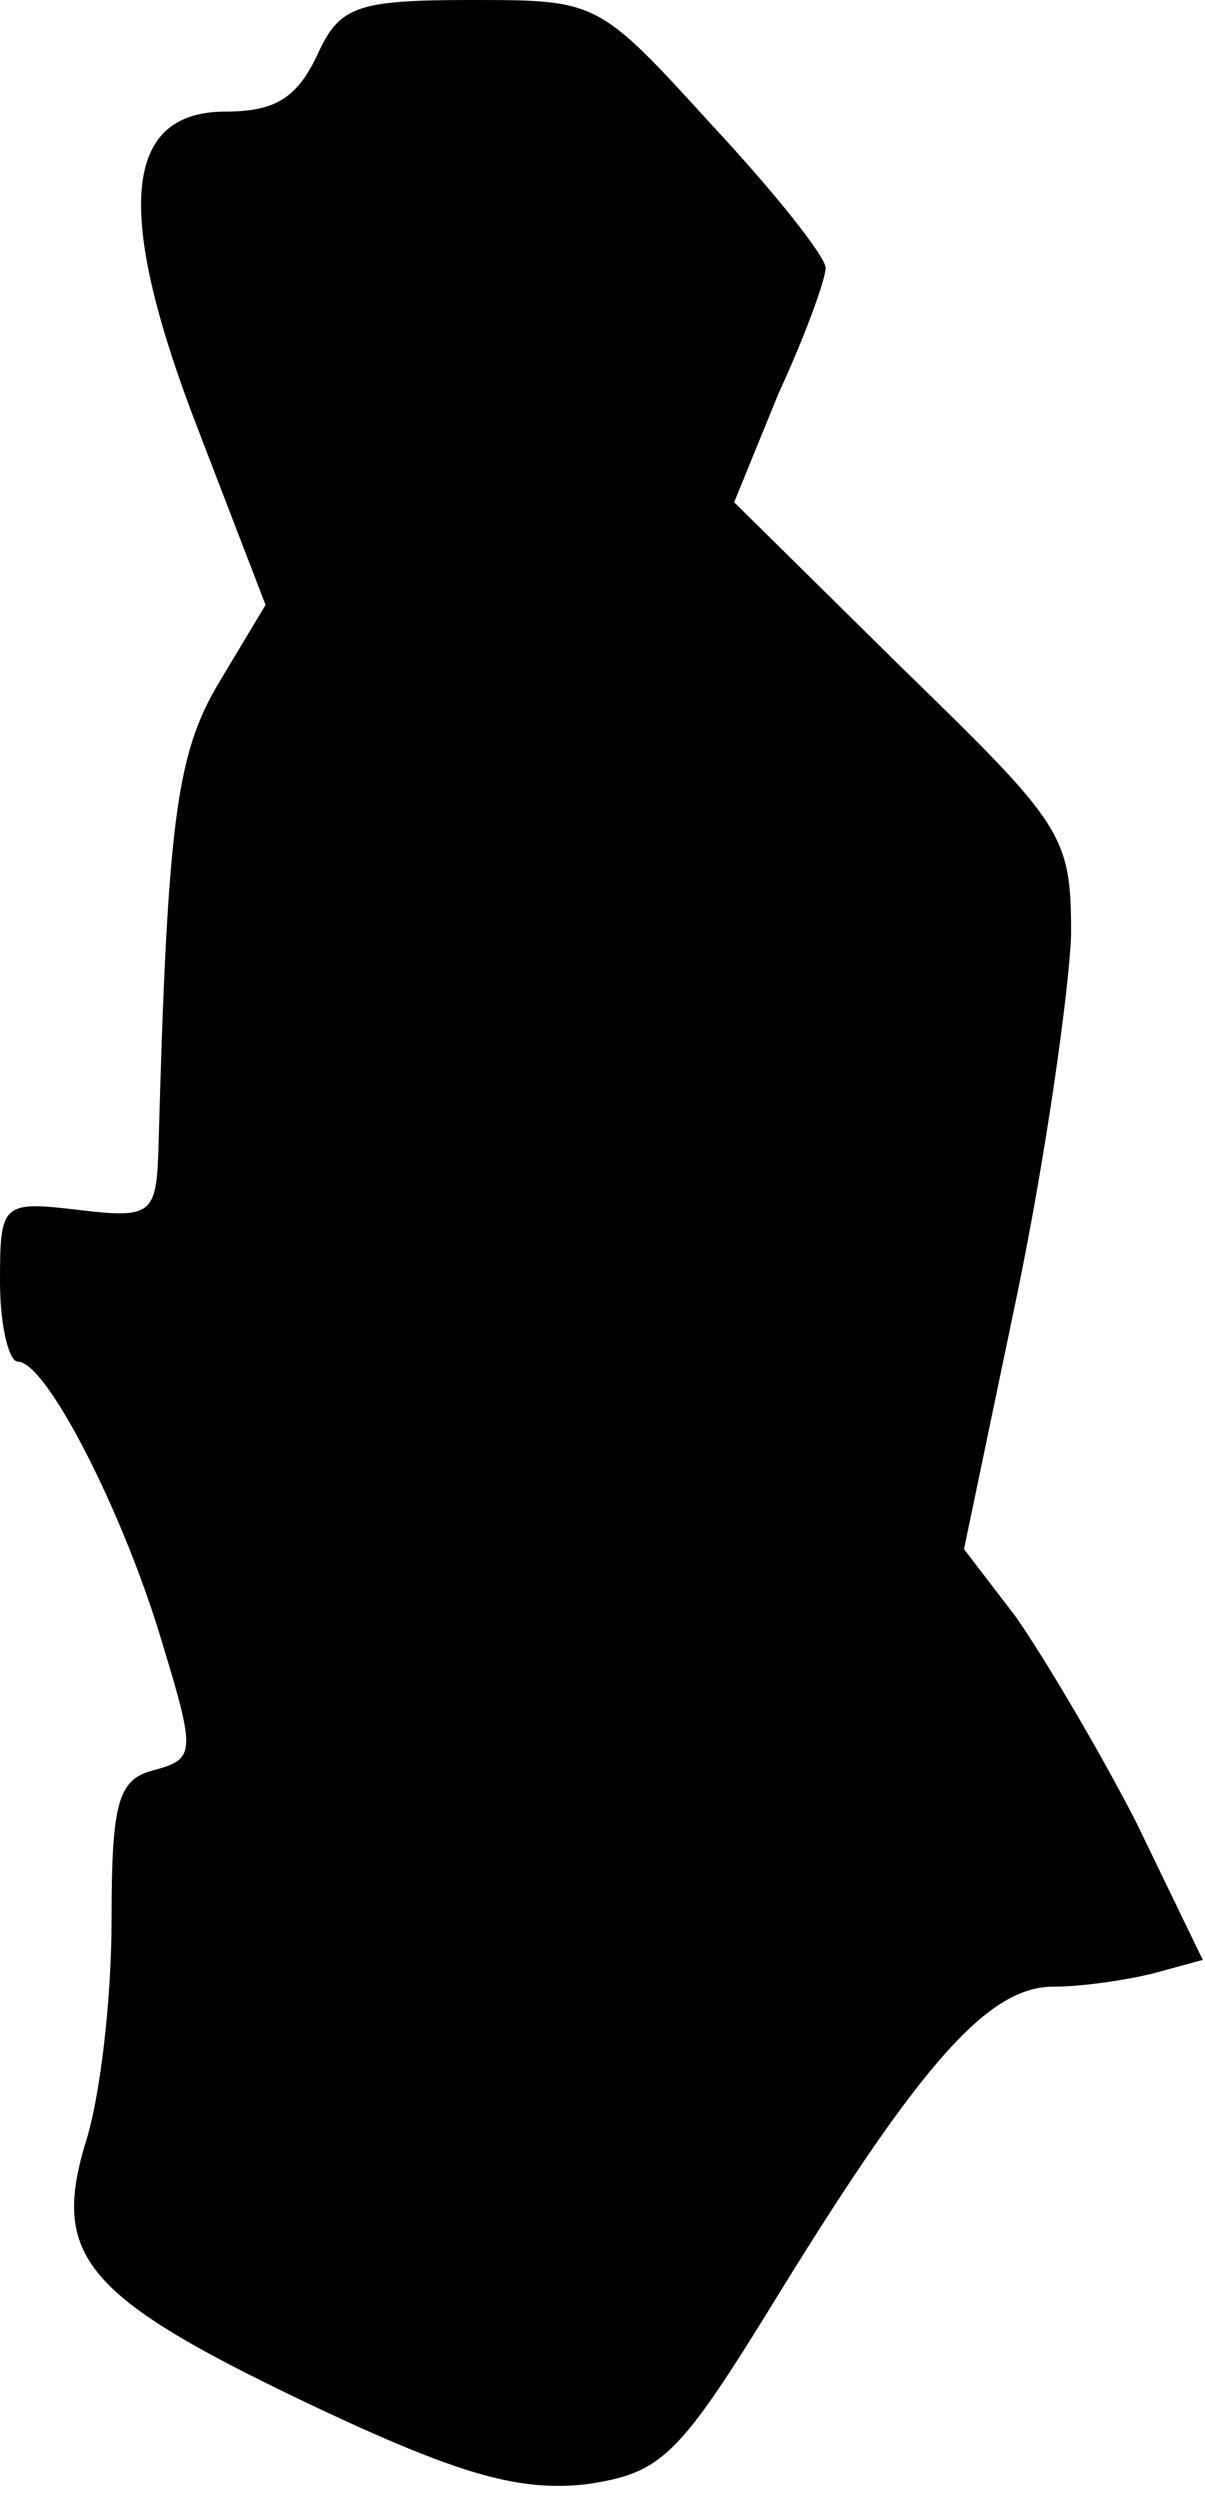 <?xml version="1.0" standalone="no"?>
<!DOCTYPE svg PUBLIC "-//W3C//DTD SVG 20010904//EN"
 "http://www.w3.org/TR/2001/REC-SVG-20010904/DTD/svg10.dtd">
<svg version="1.0" xmlns="http://www.w3.org/2000/svg"
 width="54pt" height="112pt" viewBox="0 0 54 112"
 preserveAspectRatio="xMidYMid meet">
<g transform="translate(0,112) scale(0.1,-0.1)"
fill="#000000" stroke="none">
<path fill="#000000" stroke="none" d="M142 1095 c-9 -19 -19 -25 -41 -25 -46
0 -50 -45 -12 -143 l30 -78 -21 -35 c-19 -32 -23 -62 -27 -209 -1 -29 -3 -31
-36 -27 -34 4 -35 3 -35 -32 0 -20 4 -36 8 -36 13 0 48 -69 65 -127 15 -49 14
-51 -4 -56 -16 -4 -19 -14 -19 -67 0 -35 -5 -80 -12 -101 -15 -51 1 -69 107
-119 62 -29 88 -36 117 -33 35 5 42 12 88 87 63 102 93 136 122 136 13 0 33 3
45 6 l22 6 -30 62 c-17 33 -42 75 -54 92 l-23 30 24 115 c13 63 23 135 24 160
0 45 -3 49 -76 120 l-75 74 20 49 c12 26 21 51 21 56 0 5 -23 34 -51 64 -51
56 -51 56 -108 56 -52 0 -59 -3 -69 -25z"/>
</g>
</svg>
